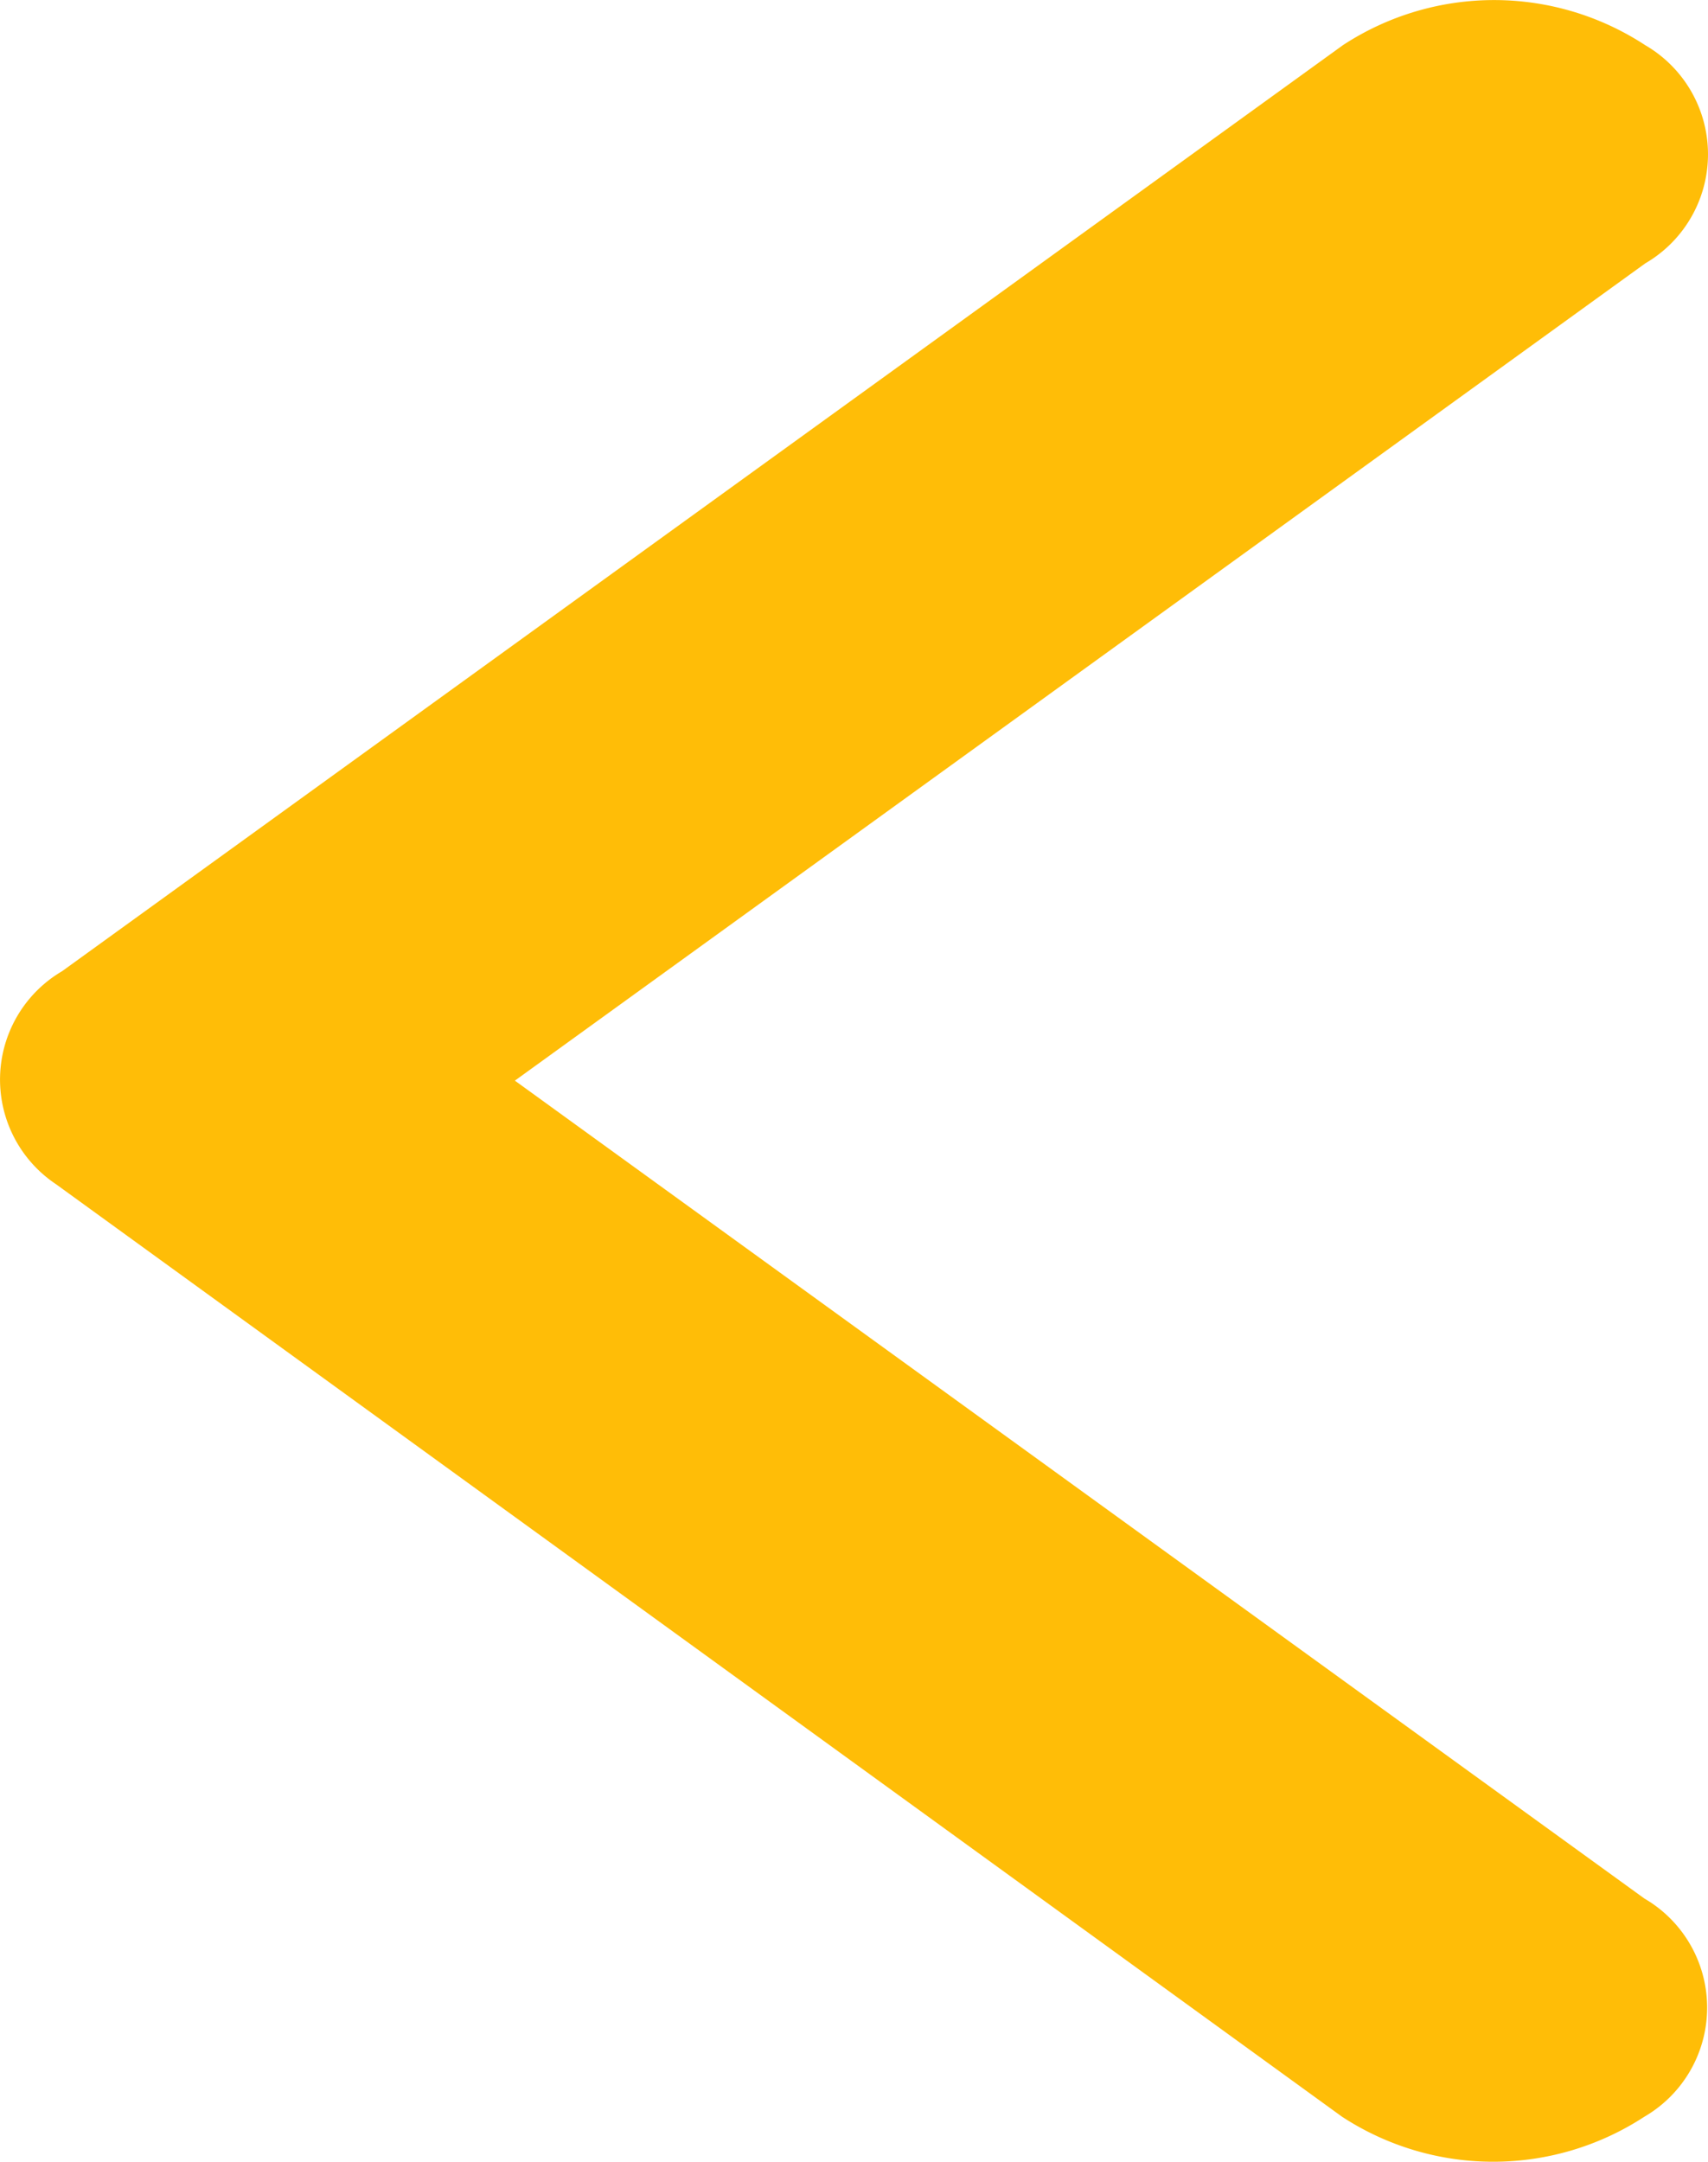 <svg xmlns="http://www.w3.org/2000/svg" width="13.8" height="17.459" viewBox="0 0 13.8 17.459">
  <path id="Icon_ionic-ios-arrow-back" data-name="Icon ionic-ios-arrow-back" d="M15.411,14.921l9.133-6.6a1.019,1.019,0,0,0,0-1.762,2.229,2.229,0,0,0-2.443,0L11.753,14.037a1.015,1.015,0,0,0-.05,1.72l10.391,7.531a2.233,2.233,0,0,0,2.443,0,1.019,1.019,0,0,0,0-1.762Z" transform="translate(-11.251 -6.194)" fill="#ffbd07"/>
</svg>
